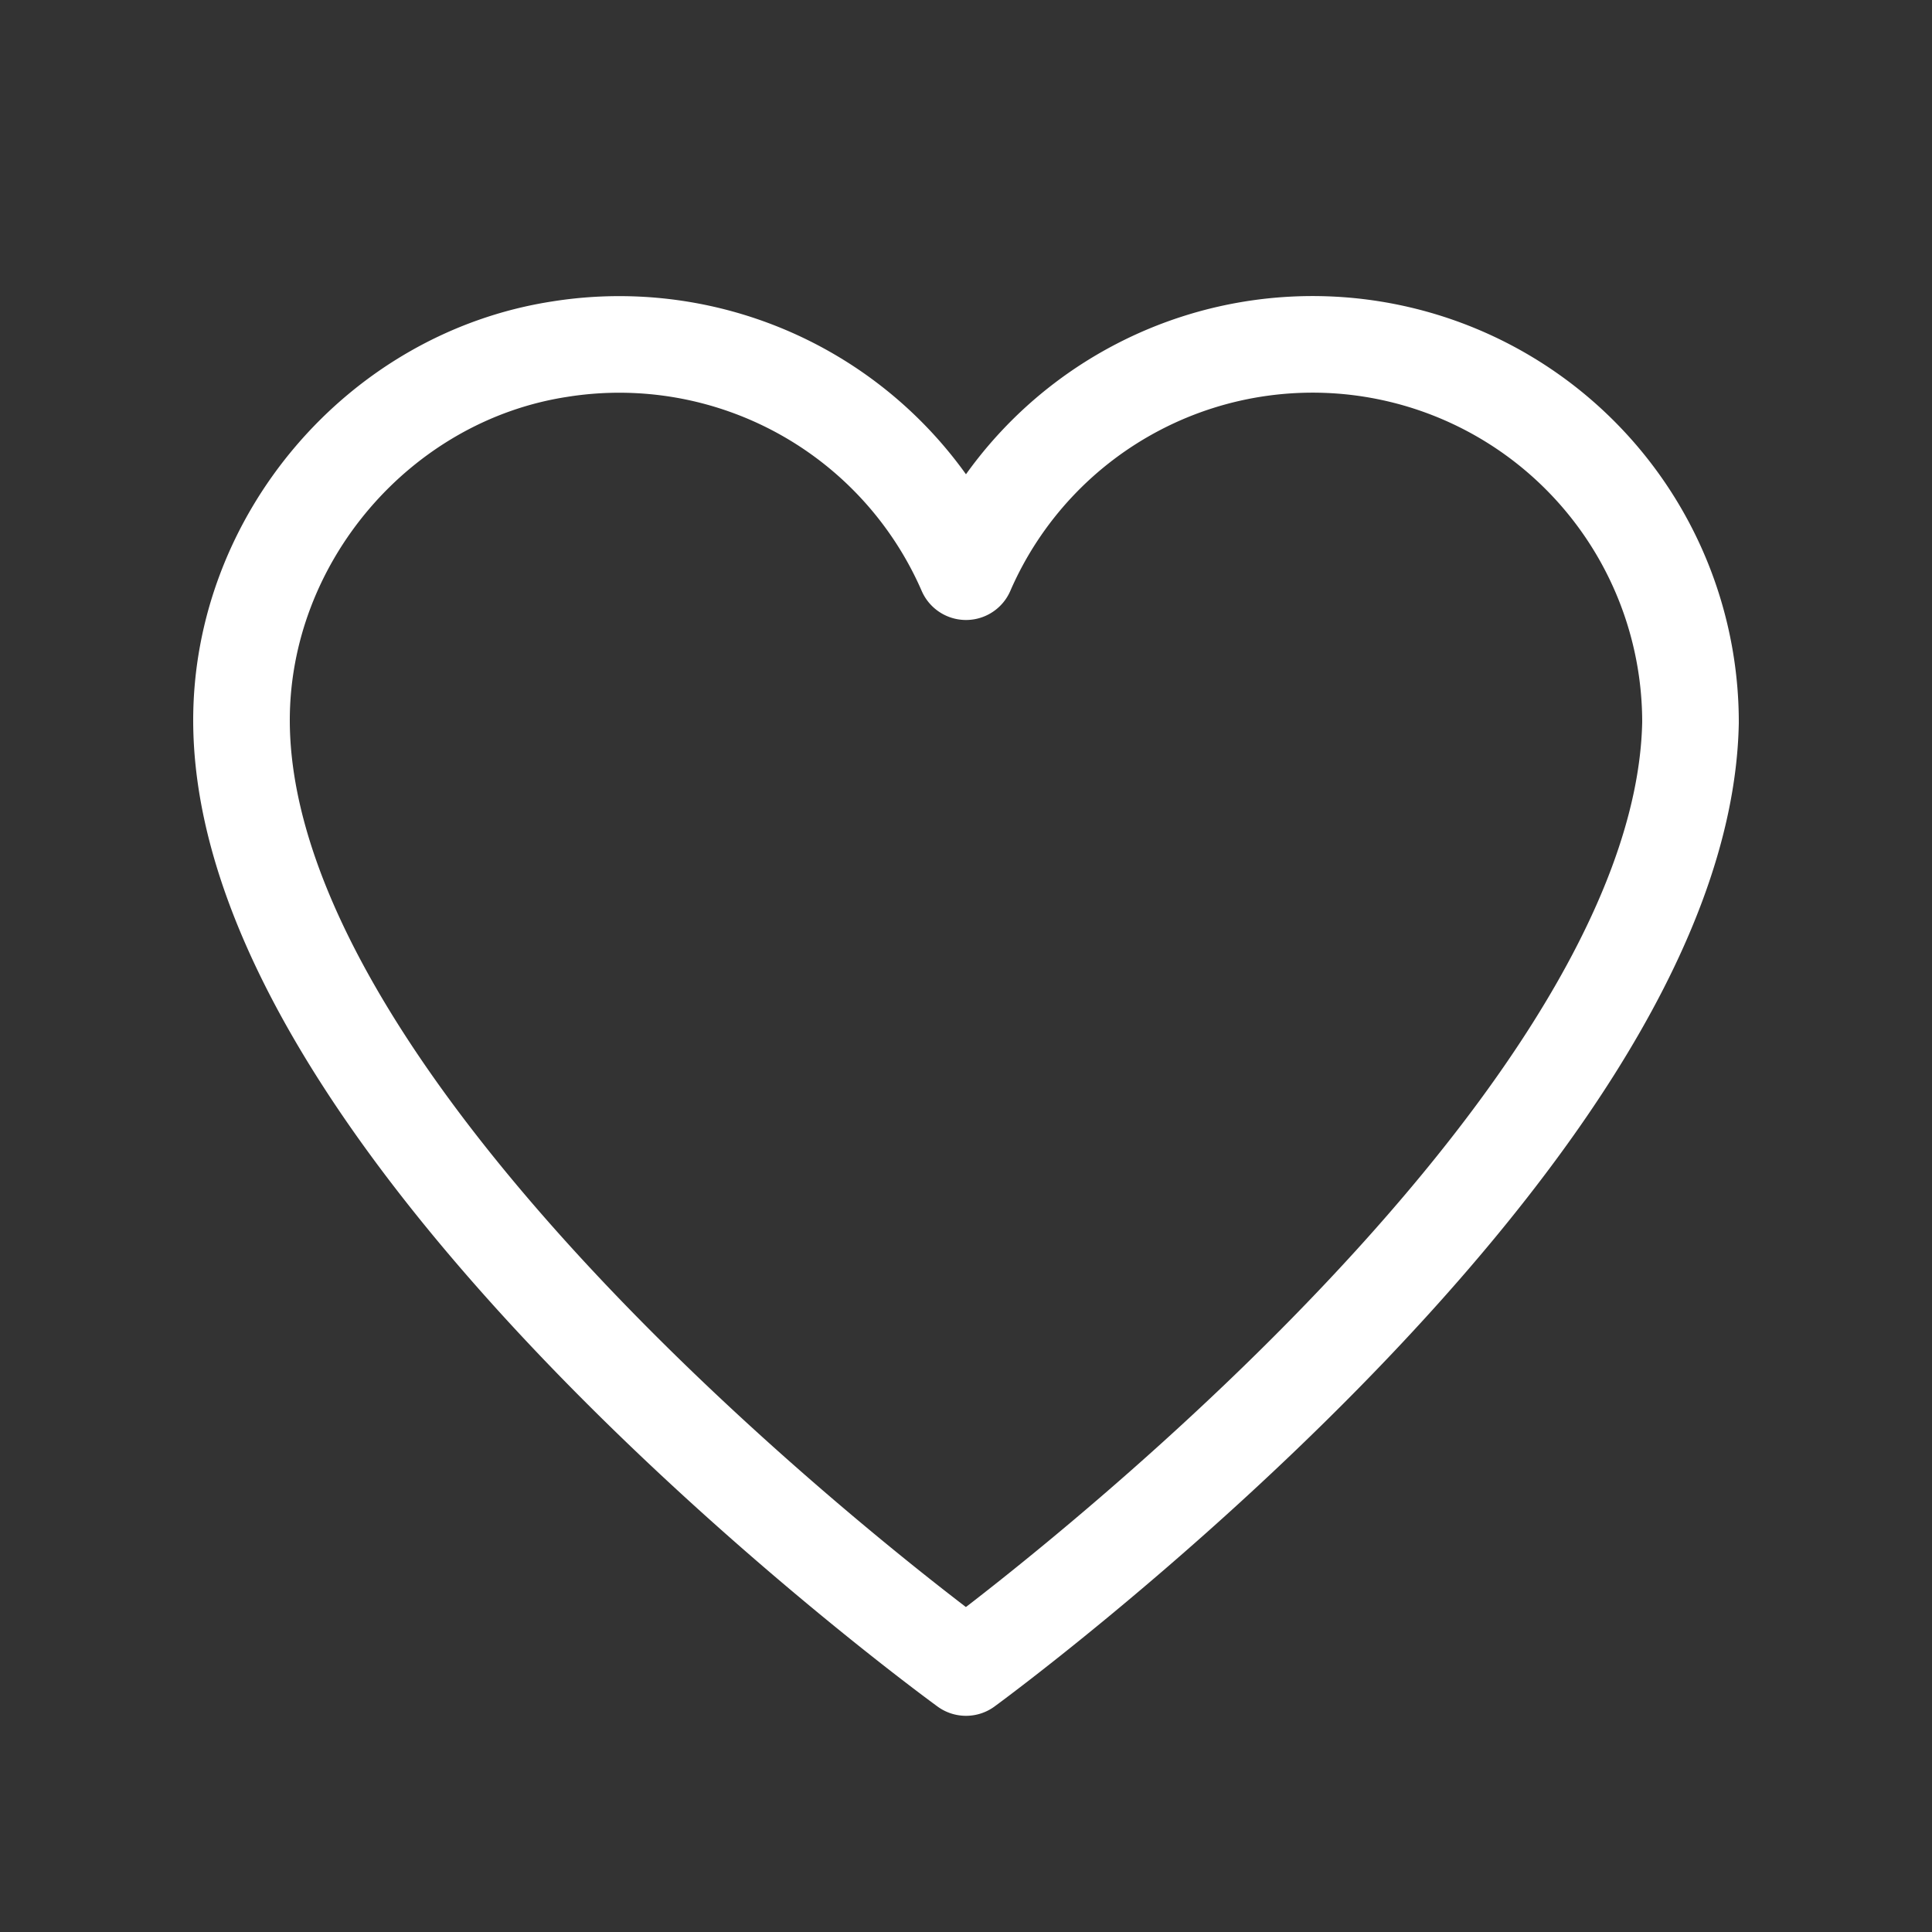 <svg width="20" height="20" viewBox="0 0 20 20" xmlns="http://www.w3.org/2000/svg">
    <rect x="0" y="0" width="20" height="20" fill="#333333" stroke="none"/>
    <path d="M17.5 7.48h0A3.912 3.912 0 0 0 10 5.918a3.914 3.914 0 0 0-4.203-2.304C3.926 3.9 2.492 5.58 2.5 7.472c.02 4.364 7.5 9.79 7.5 9.79s7.413-5.41 7.5-9.782z" stroke="#FFF" stroke-linecap="round" stroke-linejoin="round" fill="none" fill-rule="evenodd"/>
</svg>
